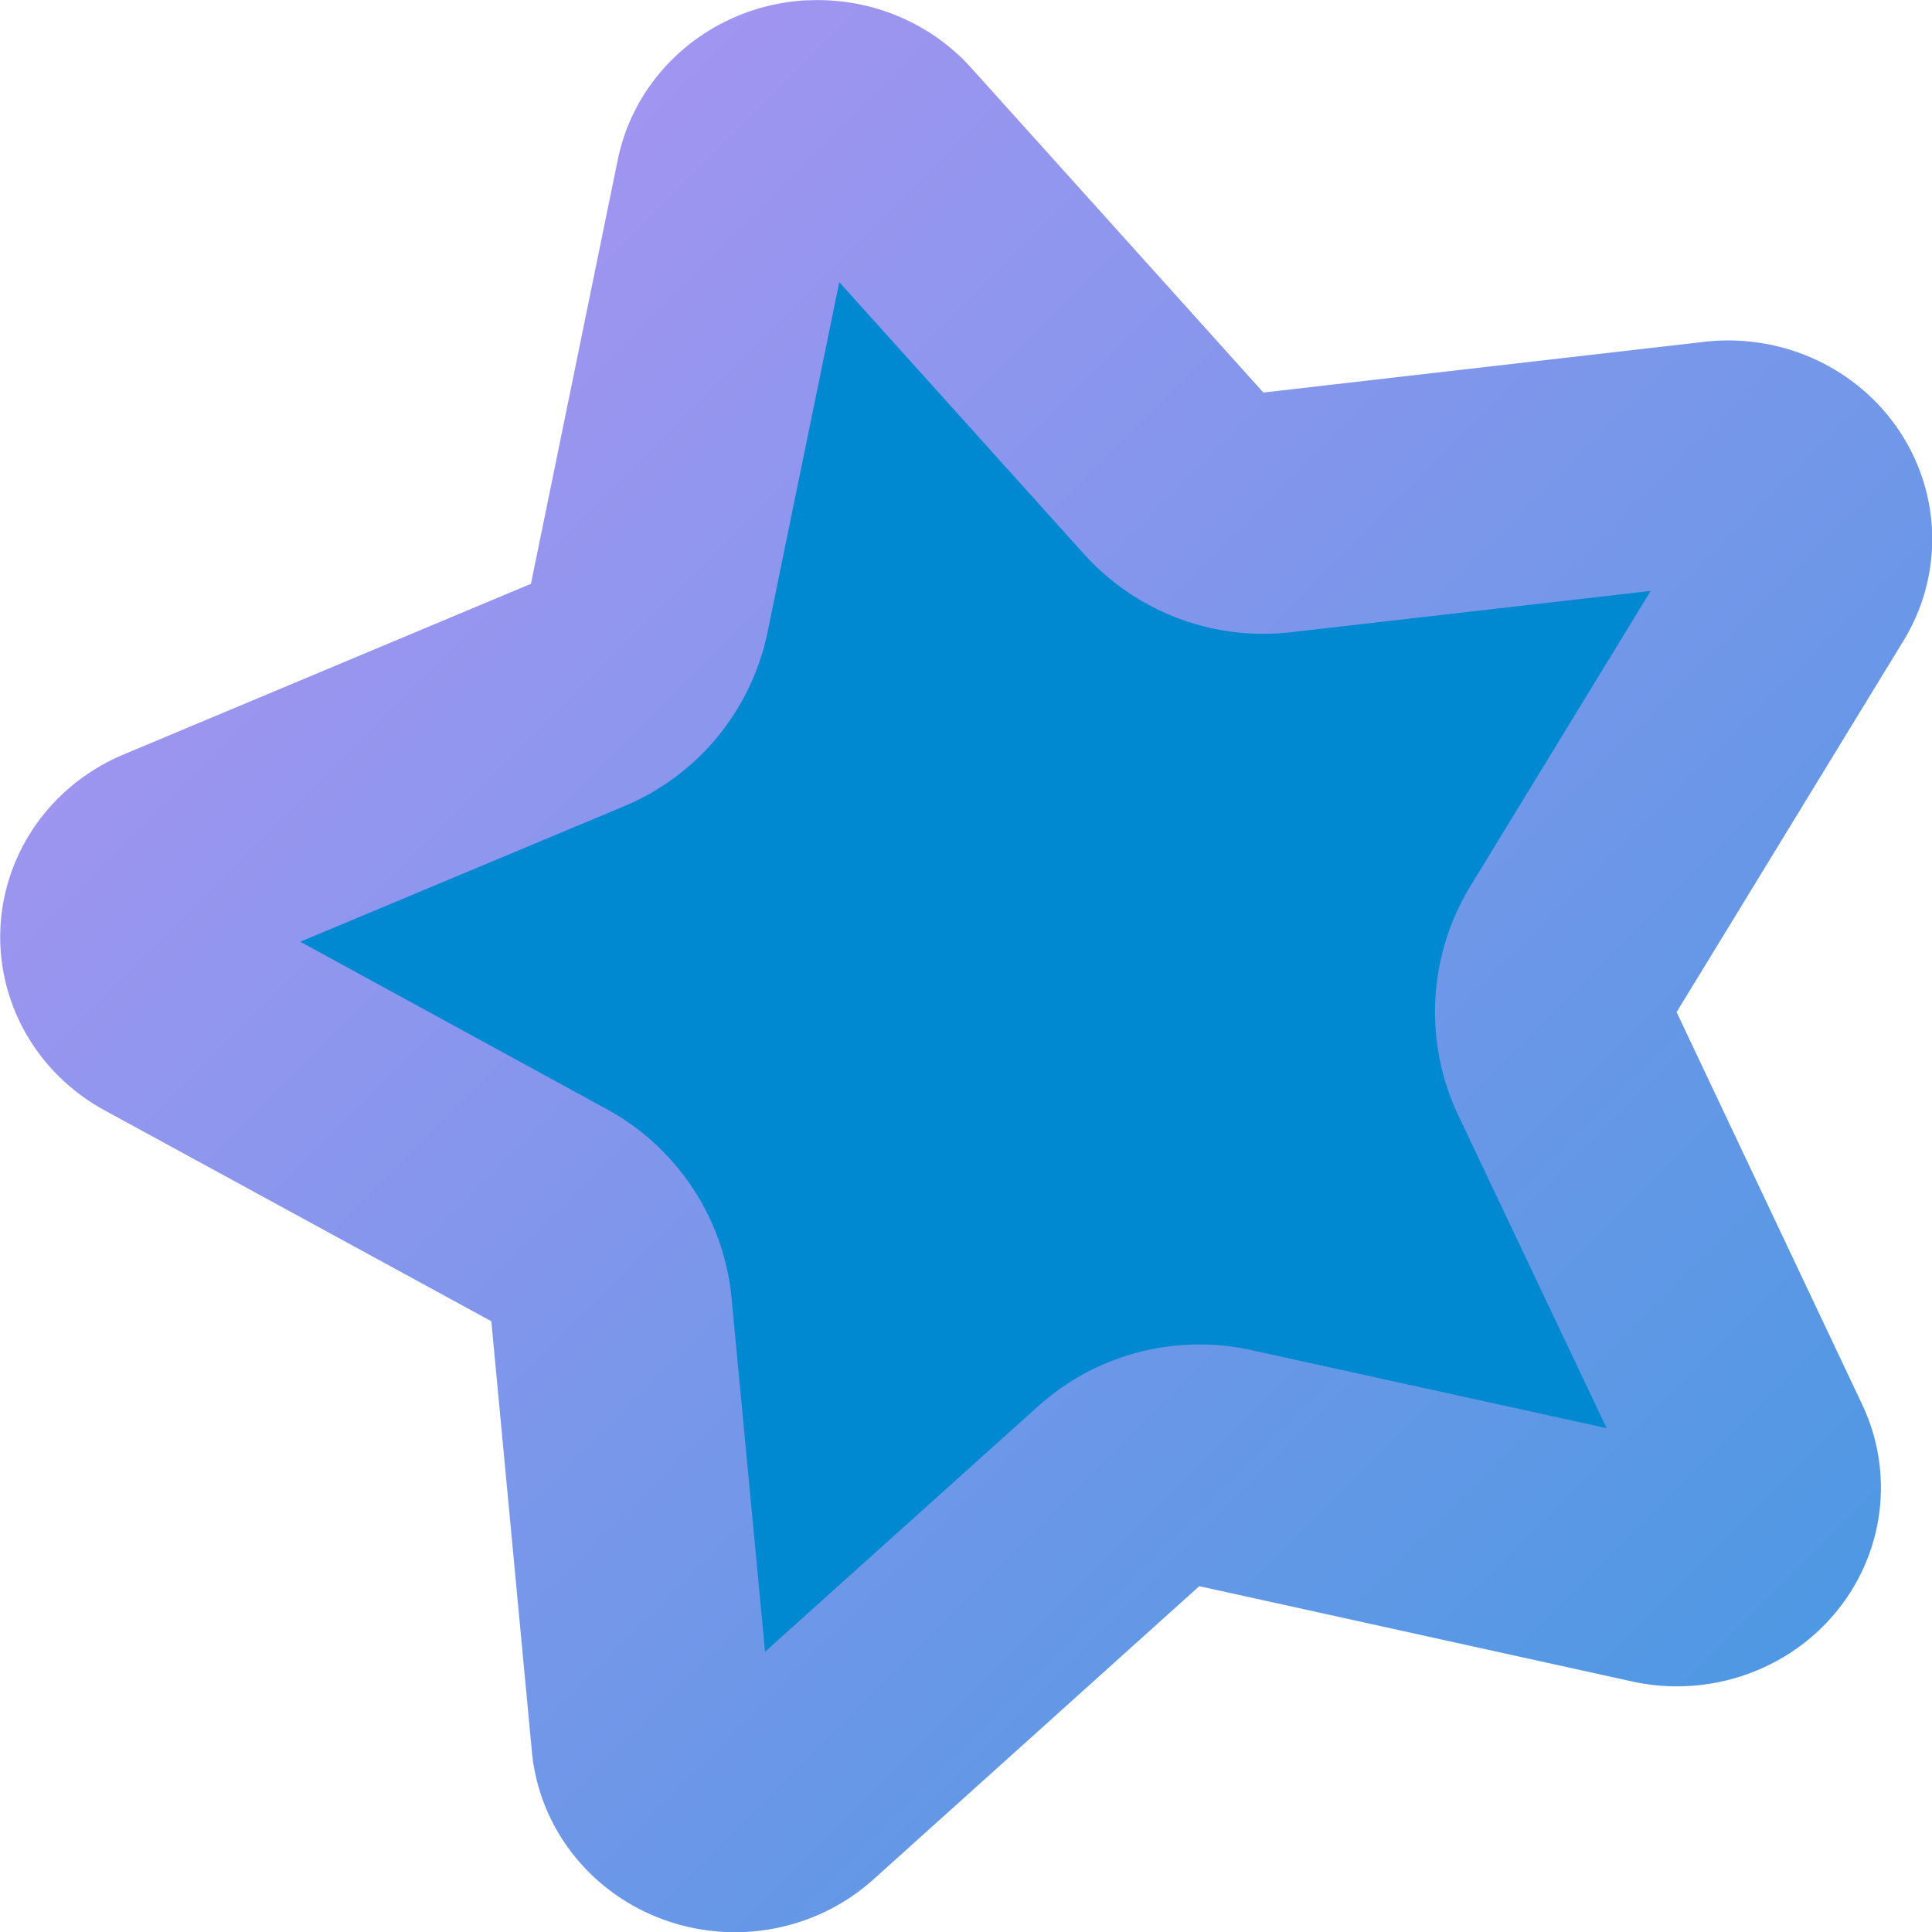<svg xmlns="http://www.w3.org/2000/svg" width="16" height="16" version="1"><defs>
<linearGradient id="ucPurpleBlue" x1="0%" y1="0%" x2="100%" y2="100%">
  <stop offset="0%" style="stop-color:#B794F4;stop-opacity:1"/>
  <stop offset="100%" style="stop-color:#4299E1;stop-opacity:1"/>
</linearGradient>
</defs>
 <path style="fill:#0088d1" d="M 6.807 0.502 C 6.697 0.499 6.586 0.51 6.477 0.537 L 6.475 0.537 C 6.026 0.649 5.691 0.995 5.604 1.424 L 4.834 5.191 L 1.215 6.709 C 0.745 6.906 0.524 7.292 0.502 7.699 C 0.48 8.107 0.657 8.511 1.102 8.754 L 4.541 10.631 L 4.902 14.459 C 4.994 15.426 6.153 15.861 6.898 15.191 L 9.789 12.592 L 13.623 13.436 C 14.624 13.656 15.39 12.73 14.971 11.844 L 13.316 8.35 L 15.336 5.043 C 15.592 4.622 15.543 4.192 15.312 3.846 C 15.082 3.5 14.682 3.27 14.172 3.328 L 10.264 3.775 L 7.668 0.895 C 7.448 0.651 7.135 0.511 6.807 0.502 z"/>
 <path fill="url(#ucPurpleBlue)" d="m6.688 0.002a1.689 1.645 0 0 0 -0.334 0.049 1.689 1.645 0 0 0 -1.238 1.272l-0.719 3.512-3.375 1.414a1.689 1.645 0 0 0 -0.158 2.945l3.205 1.748 0.336 3.565a1.689 1.645 0 0 0 2.828 1.058l2.699-2.429 3.584 0.789a1.689 1.645 0 0 0 1.906 -2.293l-1.537-3.25 1.879-3.076a1.689 1.645 0 0 0 -1.651 -2.475l-3.65 0.42-2.422-2.691a1.689 1.645 0 0 0 -1.353 -0.557zm0.262 2.334l2.027 2.252a2 2 0 0 0 1.714 0.648l2.979-0.342-1.492 2.443a2 2 0 0 0 -0.102 1.898l1.229 2.592-2.942-0.646a2 2 0 0 0 -1.767 0.466l-2.26 2.032-0.277-2.926a2 2 0 0 0 -1.033 -1.567l-2.539-1.387 2.684-1.123a2 2 0 0 0 1.186 -1.443l0.594-2.898z"/>
</svg>
